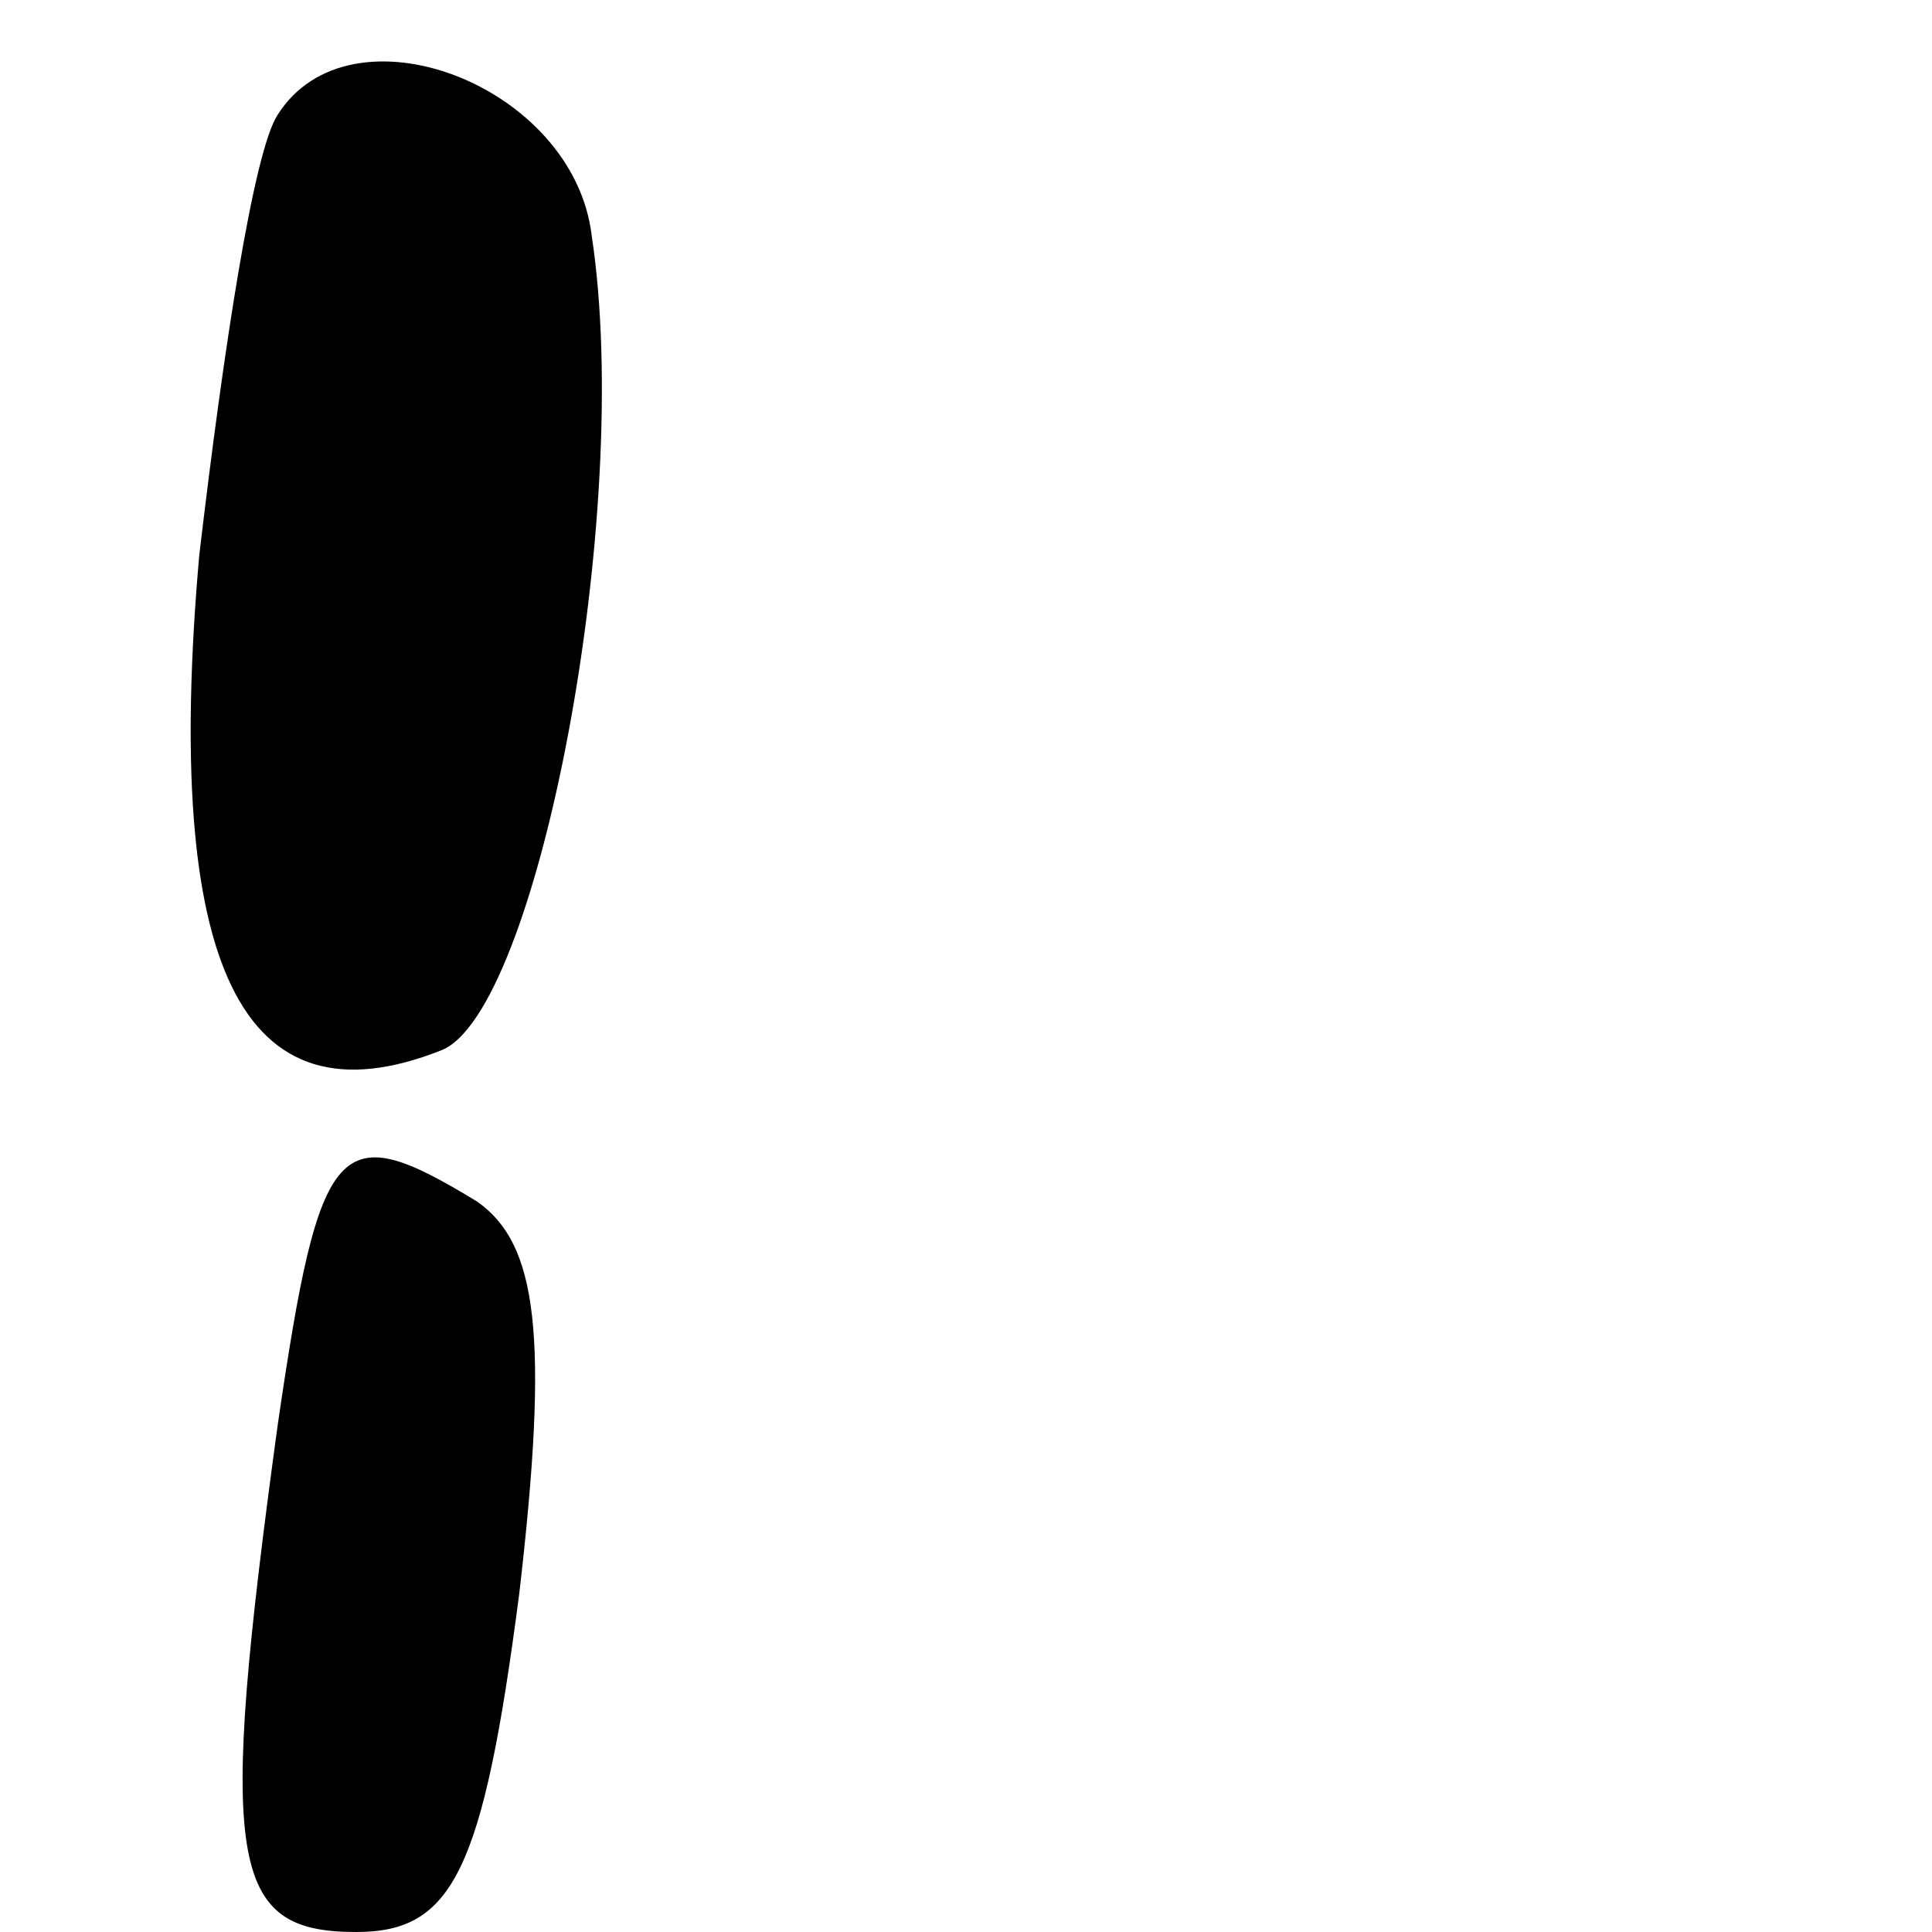 <?xml version="1.0" standalone="no"?>
<!DOCTYPE svg PUBLIC "-//W3C//DTD SVG 20010904//EN"
 "http://www.w3.org/TR/2001/REC-SVG-20010904/DTD/svg10.dtd">
<svg version="1.0" xmlns="http://www.w3.org/2000/svg"
 width="32pt" height="32pt" viewBox="0 0 32 32"
 preserveAspectRatio="xMidYMid meet">
<g transform="translate(0,32) scale(0.1,-0.1)"
fill="#000000" stroke="none">
<path fill="#000000" stroke="none" d="M46 301 c-4 -6 -9 -39 -13 -73 -6 -68
7 -95 40 -82 16 6 32 89 25 135 -3 25 -40 39 -52 20z"/>
<path fill="#000000" stroke="none" d="M46 84 c-10 -73 -8 -84 13 -84 16 0 21
10 27 56 5 43 3 58 -7 65 -23 14 -26 11 -33 -37z"/>
</g>
</svg>
